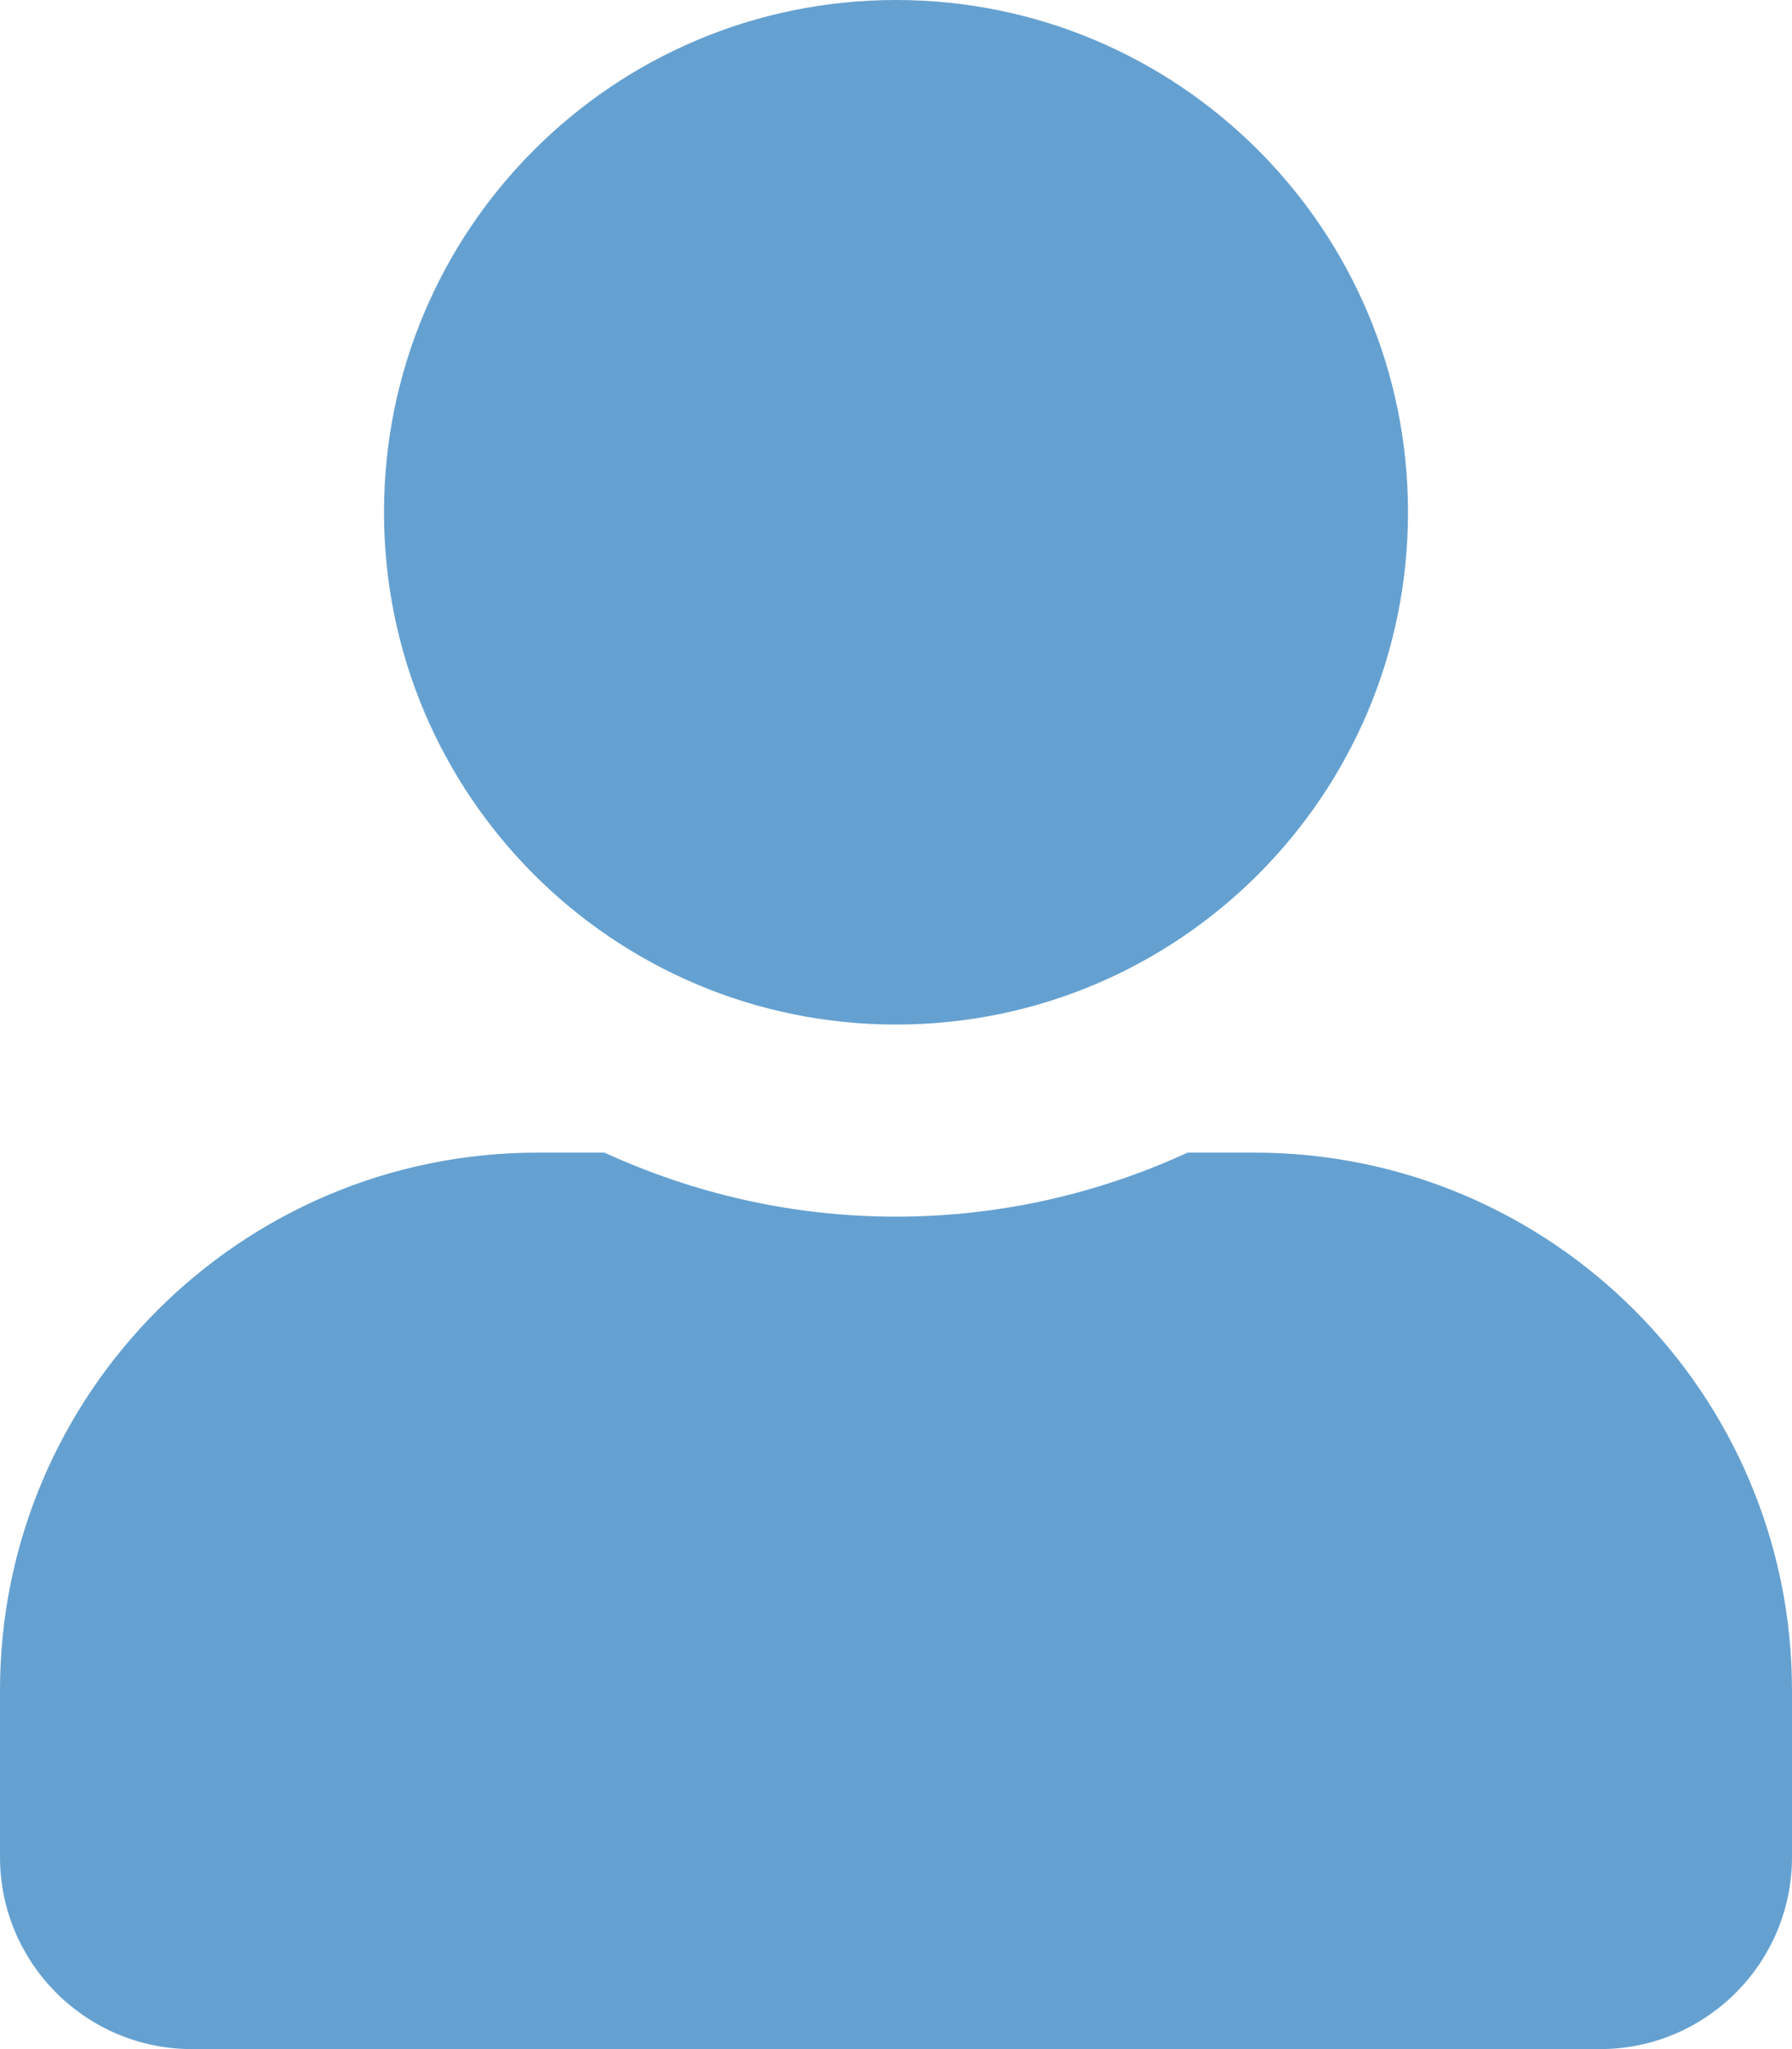 <svg
  aria-hidden="true"
  focusable="false"
  data-prefix="fas"
  data-icon="user"
  class="svg-inline--fa fa-user fa-w-14"
  role="img"
  xmlns="http://www.w3.org/2000/svg"
  viewBox="0 0 448 512"
><path
    fill="rgba(36, 121, 188, 0.7)"
    d="M224 256c70.7 0 128-57.3 128-128S294.7 0 224 0 96 57.3 96 128s57.3 128 128 128zm89.6 32h-16.7c-22.2 10.2-46.9 16-72.9 16s-50.6-5.8-72.9-16h-16.7C60.2 288 0 348.2 0 422.4V464c0 26.5 21.5 48 48 48h352c26.5 0 48-21.5 48-48v-41.6c0-74.2-60.2-134.4-134.4-134.4z"
  /></svg>
